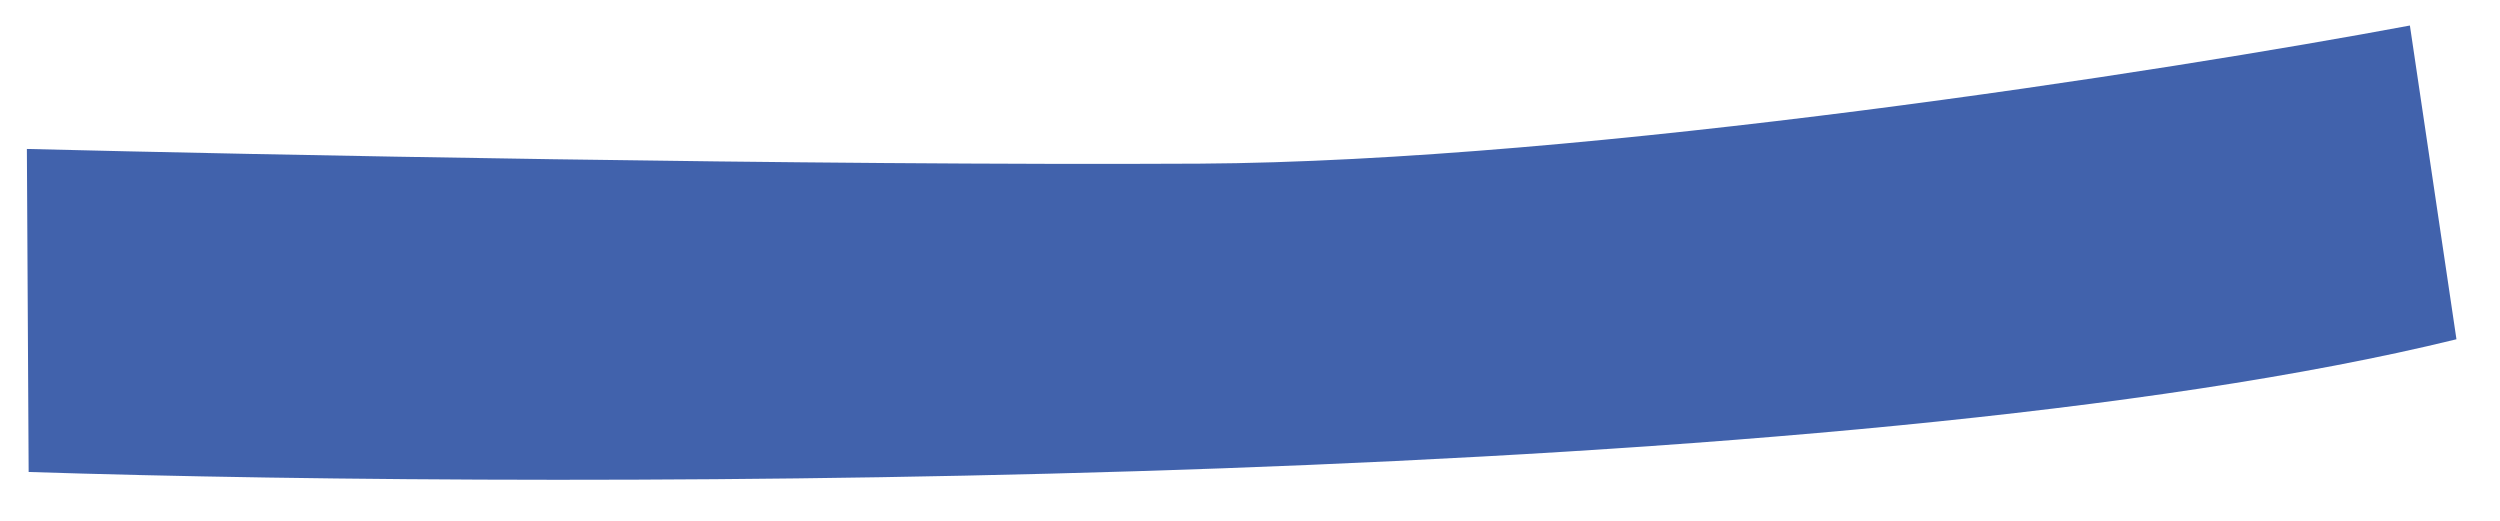 <svg width="24" height="5" viewBox="0 0 24 5" fill="none" xmlns="http://www.w3.org/2000/svg">
<path d="M0.275 4.531L0.258 1.43C2.45 1.485 7.77 1.591 11.514 1.571C15.258 1.55 20.821 0.678 23.135 0.245L23.582 3.257C17.732 4.69 5.606 4.703 0.275 4.531Z" fill="#4162AC"/>
</svg>
